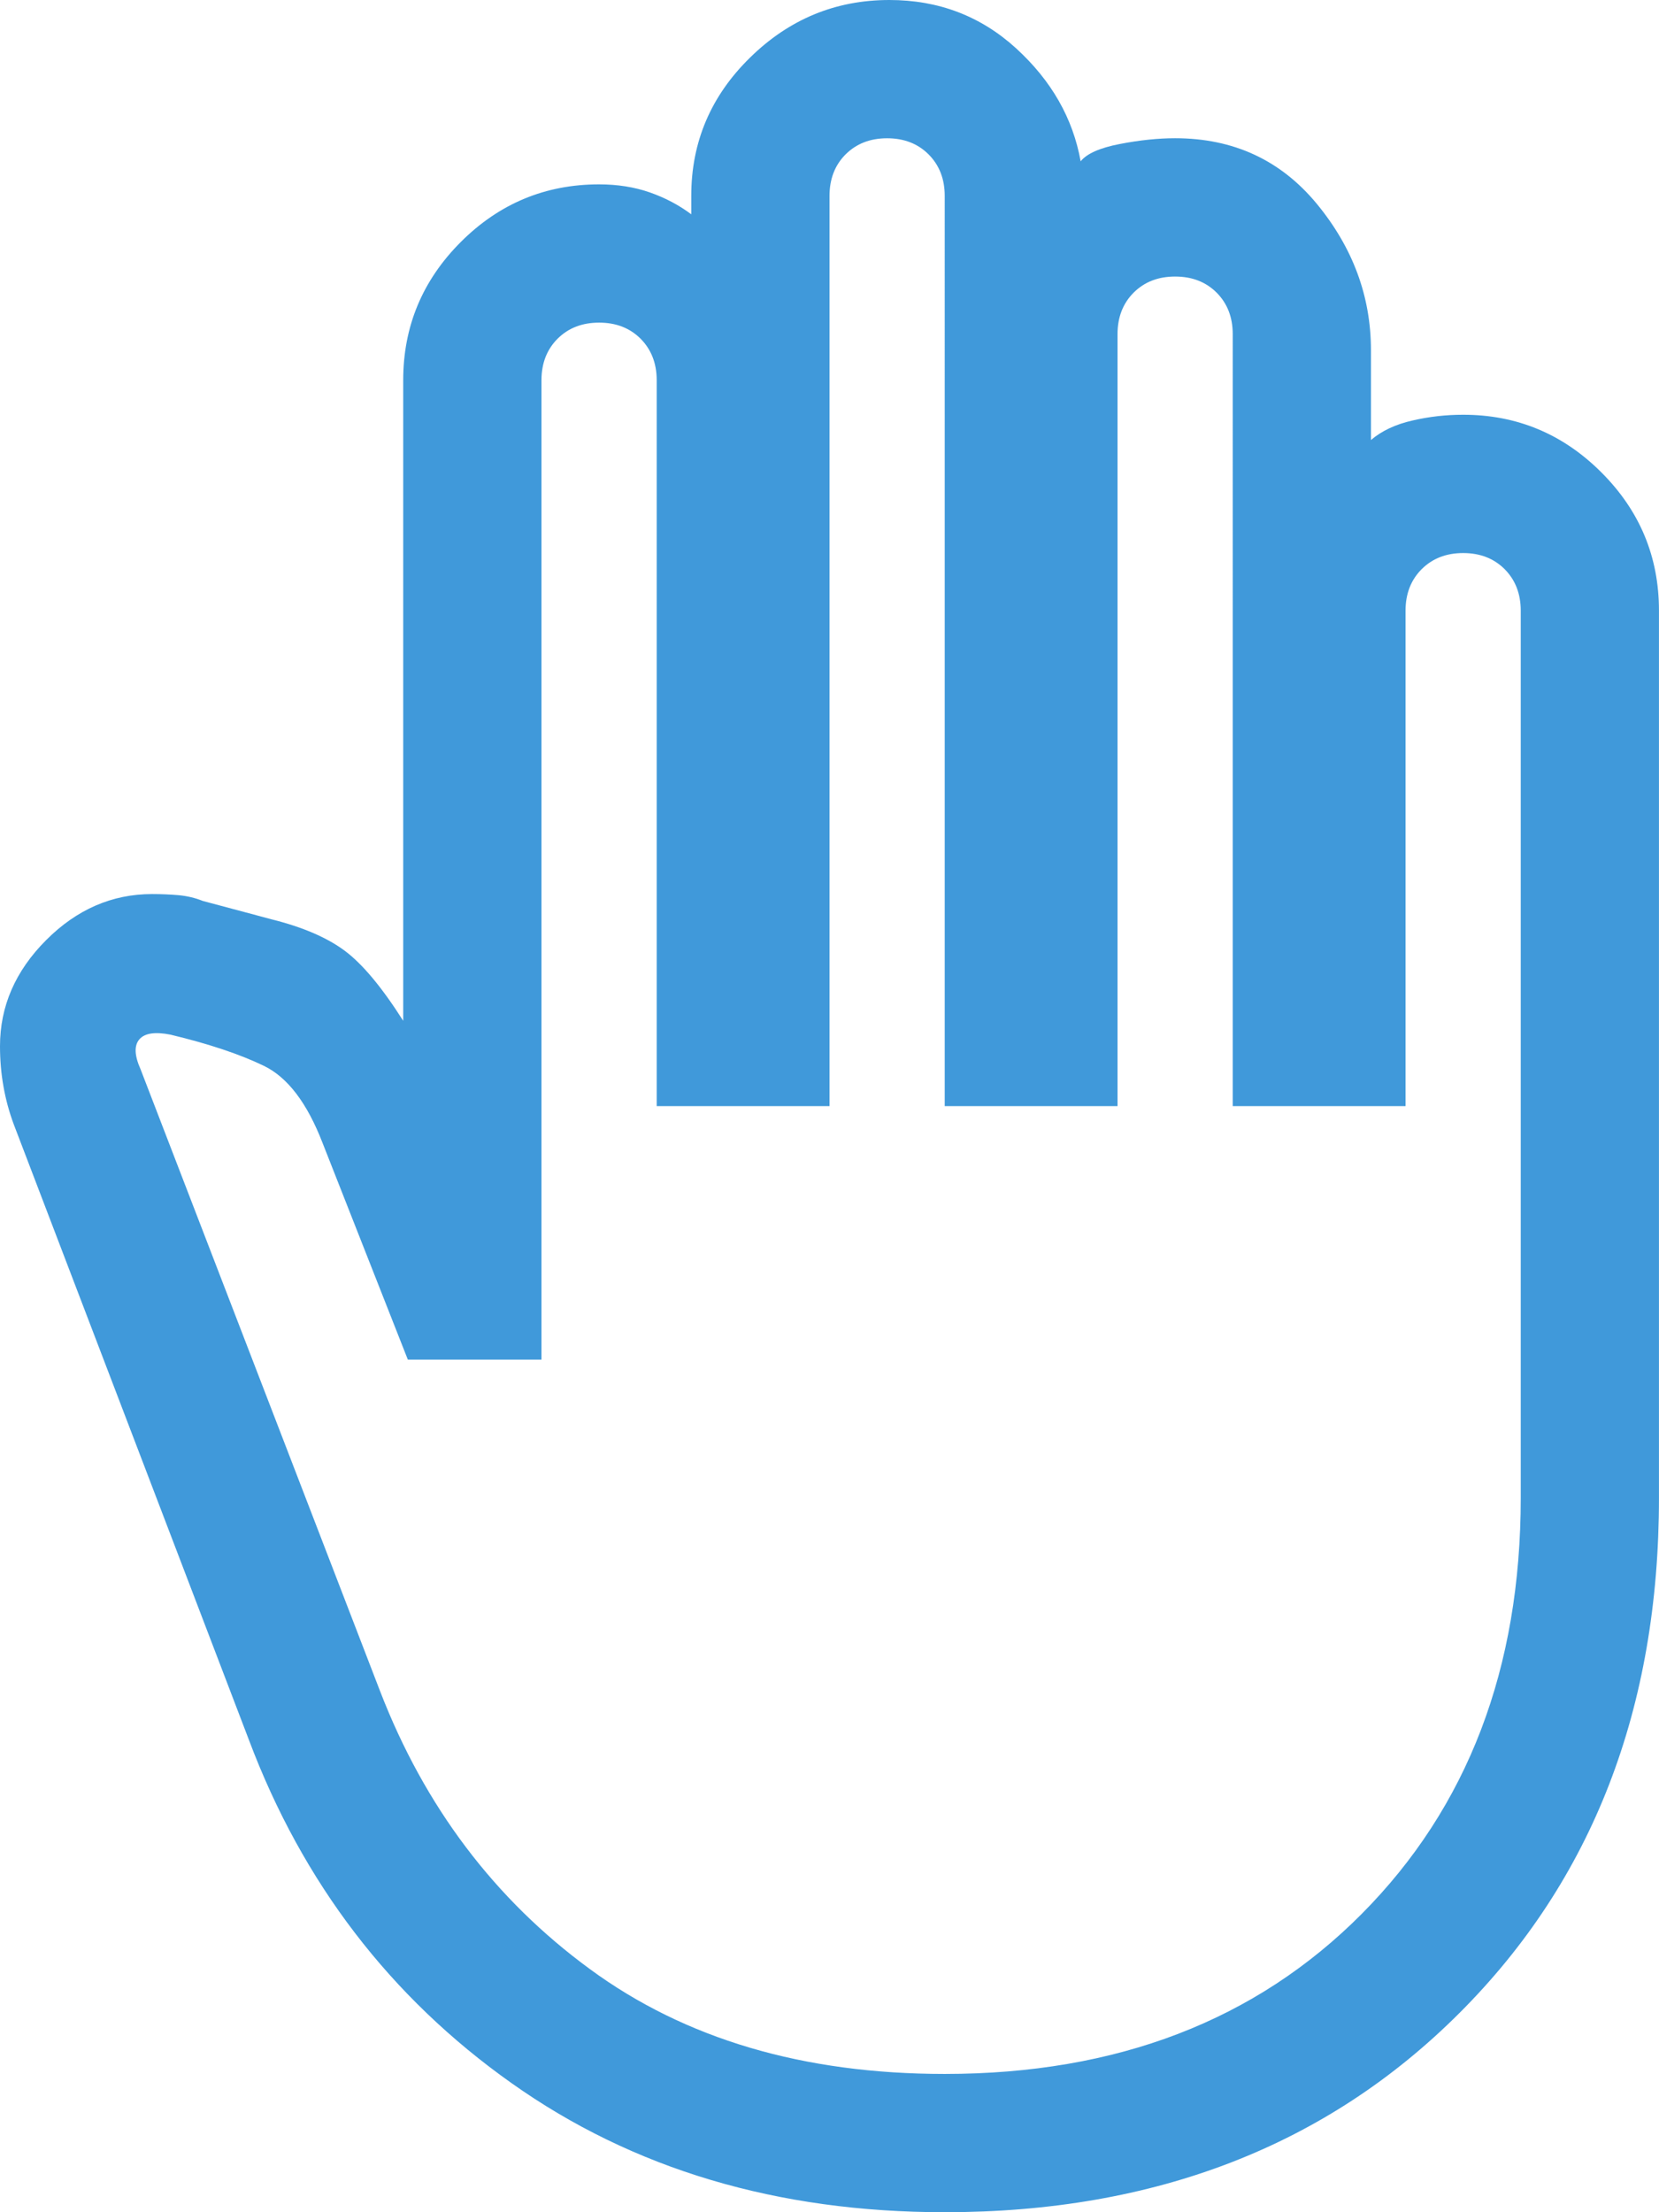 <?xml version="1.0" encoding="utf-8"?>
<!-- Generator: Adobe Illustrator 16.0.0, SVG Export Plug-In . SVG Version: 6.00 Build 0)  -->
<!DOCTYPE svg PUBLIC "-//W3C//DTD SVG 1.1//EN" "http://www.w3.org/Graphics/SVG/1.1/DTD/svg11.dtd">
<svg version="1.1" id="Layer_1" xmlns="http://www.w3.org/2000/svg" xmlns:xlink="http://www.w3.org/1999/xlink" x="0px" y="0px"
	 width="42.009px" height="56.012px" viewBox="0 0 42.009 56.012" enable-background="new 0 0 42.009 56.012" xml:space="preserve">
<path fill="#4099DA" d="M23.922,56.012c-4.239,0-7.896-1.089-10.97-3.269c-3.072-2.176-5.29-5.075-6.65-8.692L0.35,28.472
	c-0.116-0.311-0.204-0.632-0.262-0.963C0.029,27.179,0,26.839,0,26.488c0-1.011,0.39-1.905,1.167-2.684s1.673-1.167,2.684-1.167
	c0.233,0,0.457,0.01,0.671,0.028c0.215,0.021,0.419,0.068,0.613,0.146l1.751,0.468c0.776,0.194,1.39,0.458,1.836,0.788
	c0.448,0.331,0.944,0.923,1.488,1.779V9.627c0-1.361,0.486-2.528,1.459-3.501c0.974-0.973,2.141-1.458,3.501-1.458
	c0.467,0,0.895,0.068,1.283,0.203c0.39,0.137,0.739,0.321,1.051,0.555V4.959c0-1.361,0.495-2.528,1.488-3.5
	C19.983,0.485,21.159,0,22.521,0c1.245,0,2.314,0.408,3.209,1.224c0.895,0.818,1.438,1.771,1.634,2.86
	c0.156-0.194,0.486-0.341,0.991-0.438c0.506-0.098,0.973-0.146,1.4-0.146c1.479,0,2.674,0.554,3.589,1.661
	c0.914,1.11,1.371,2.346,1.371,3.706v2.274c0.272-0.232,0.622-0.397,1.051-0.494c0.427-0.099,0.854-0.146,1.283-0.146
	c1.36,0,2.527,0.486,3.5,1.459c0.974,0.972,1.459,2.139,1.459,3.501v22.463c0,5.328-1.682,9.675-5.047,13.039
	C33.597,54.33,29.25,56.012,23.922,56.012z M23.922,52.511c4.356,0,7.876-1.352,10.561-4.054c2.684-2.703,4.025-6.216,4.025-10.532
	V15.462c0-0.429-0.137-0.778-0.407-1.051c-0.273-0.272-0.623-0.408-1.051-0.408c-0.429,0-0.777,0.136-1.051,0.408
	c-0.271,0.272-0.408,0.622-0.408,1.051v12.544h-4.376V8.46c0-0.429-0.137-0.778-0.408-1.051c-0.273-0.272-0.622-0.407-1.051-0.407
	c-0.428,0-0.776,0.135-1.05,0.407c-0.271,0.272-0.408,0.622-0.408,1.051v19.546h-4.376V4.959c0-0.428-0.137-0.777-0.408-1.05
	c-0.273-0.272-0.622-0.408-1.051-0.408s-0.777,0.136-1.051,0.408c-0.271,0.272-0.407,0.622-0.407,1.05v23.047h-4.376V9.627
	c0-0.429-0.138-0.778-0.408-1.051c-0.273-0.272-0.622-0.407-1.051-0.407s-0.777,0.135-1.051,0.407
	c-0.271,0.272-0.408,0.622-0.408,1.051v24.797h-3.384l-2.159-5.485c-0.39-1.01-0.884-1.662-1.487-1.953
	c-0.603-0.292-1.391-0.556-2.363-0.789c-0.389-0.077-0.651-0.039-0.787,0.116c-0.137,0.157-0.128,0.409,0.028,0.759l6.068,15.754
	c1.128,2.917,2.897,5.262,5.31,7.03C17.349,51.627,20.344,52.511,23.922,52.511z"/>
<g>
</g>
<g>
</g>
<g>
</g>
<g>
</g>
<g>
</g>
<g>
</g>
</svg>
